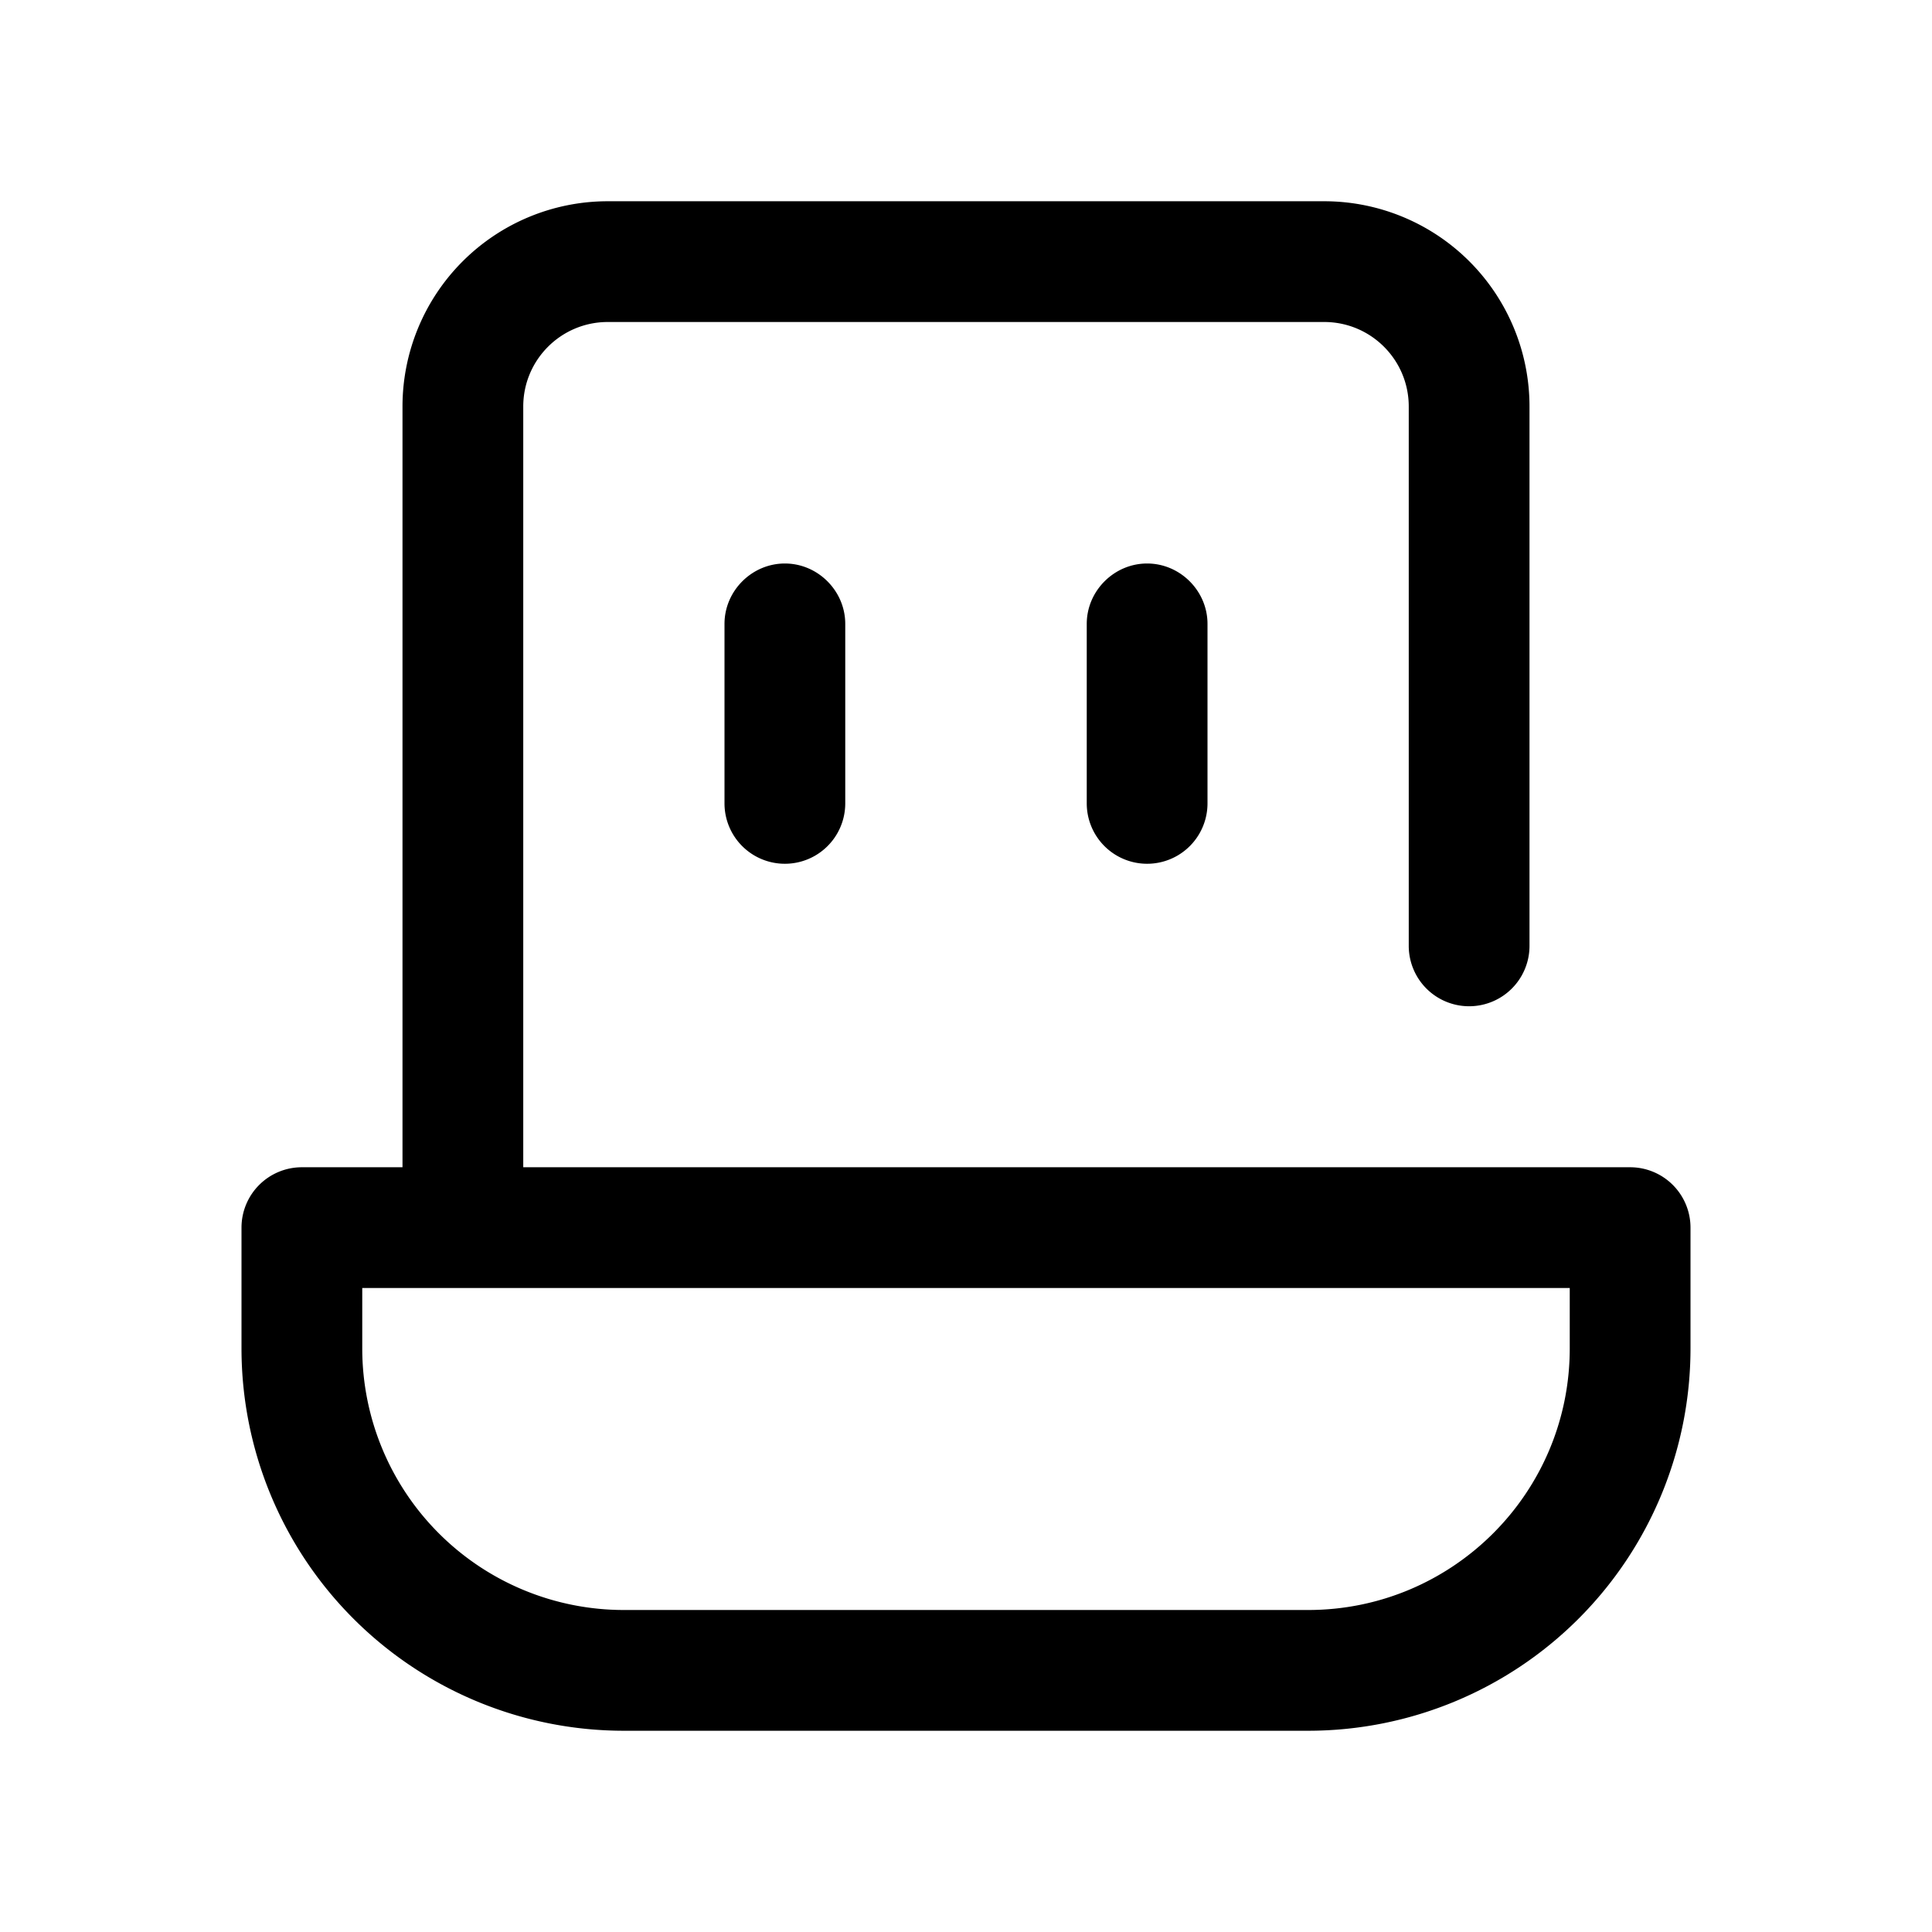 <svg viewBox="0 0 24 24" focusable="false" xmlns="http://www.w3.org/2000/svg"><path clipRule="evenodd" d="M9.75 7c.41 0 .75.34.75.75v2.23a.75.75 0 11-1.5 0V7.75c0-.41.34-.75.75-.75zM14.25 7c.41 0 .75.34.75.75v2.23a.75.75 0 11-1.5 0V7.75c0-.41.34-.75.75-.75z" fill-rule="evenodd" /><path clipRule="evenodd" d="M6.5 5.05C6.5 4.47 6.97 4 7.55 4h8.9c.58 0 1.05.47 1.05 1.05v6.7a.75.75 0 101.5 0v-6.7a2.55 2.55 0 00-2.55-2.55h-8.9A2.55 2.55 0 005 5.05v9.45H3.75a.75.75 0 00-.75.75v1.5a4.75 4.75 0 004.75 4.75h8.5A4.75 4.75 0 0021 16.75v-1.5a.75.75 0 00-.75-.75H6.5V5.05zm-2 11.7V16h15v.75c0 1.8-1.46 3.25-3.25 3.25h-8.5a3.25 3.25 0 01-3.25-3.25z" fill-rule="evenodd" /></svg>
